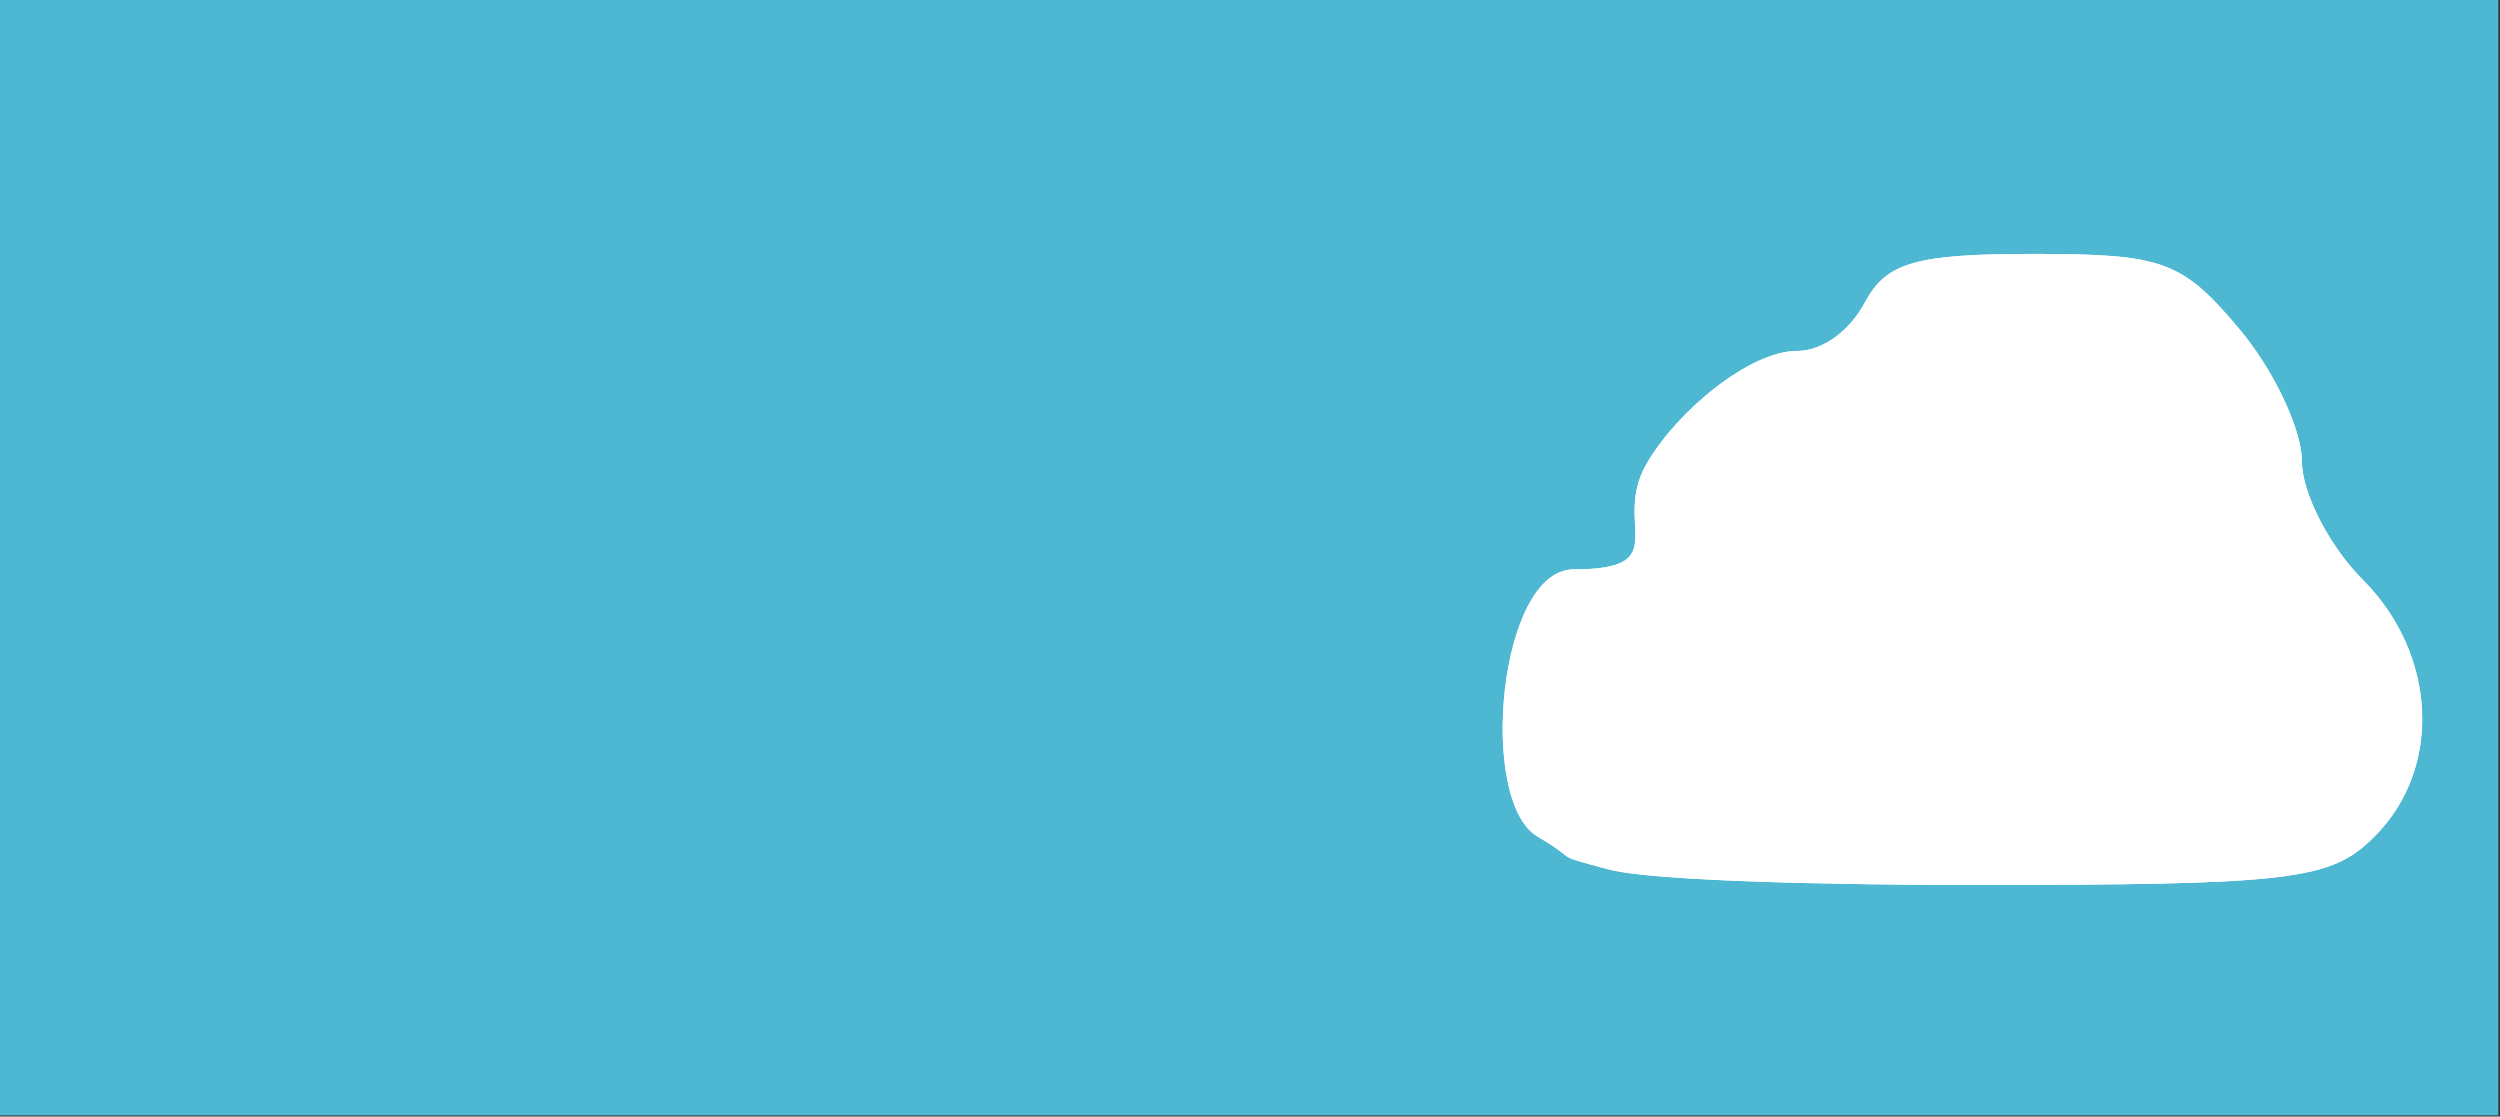 <?xml version="1.0" encoding="UTF-8"?>
<!-- Created with Inkscape (http://www.inkscape.org/) -->
<svg width="103" height="46" version="1.1" viewBox="0 0 27.252 12.171" xml:space="preserve" xmlns="http://www.w3.org/2000/svg"><rect x="0" y="0" width="27.252" height="12.171" fill="#333333" stroke="none"/><g transform="translate(-92.068 -106.17)"><rect transform="translate(5.4167e-7)" x="92.068" y="106.17" width="27.234" height="12.159" ry="0" fill="#4eb8d2" stroke-linecap="round" stroke-linejoin="round" stroke-width="1.323"/><path d="m108.83 115.29c-0.655-0.378-0.43-2.913 0.392-2.913 1.115 0 0.412-0.488 0.794-1.149 0.341-0.591 1.136-1.232 1.637-1.232 0.302 0 0.588-0.238 0.744-0.529 0.234-0.437 0.554-0.529 1.838-0.529 1.411 0 1.618 0.075 2.24 0.814 0.377 0.448 0.685 1.097 0.685 1.443 0 0.346 0.298 0.927 0.661 1.291 0.814 0.814 0.873 2.062 0.132 2.802-0.482 0.482-0.882 0.529-4.479 0.529 0 0-3.227 3e-3 -3.876-0.171-0.649-0.174-0.29-0.079-0.768-0.355z" fill="#fff"/><path d="m108.83 115.29c-0.655-0.378-0.43-2.913 0.392-2.913 1.115 0 0.412-0.488 0.794-1.149 0.341-0.591 1.136-1.232 1.637-1.232 0.302 0 0.588-0.238 0.744-0.529 0.234-0.437 0.554-0.529 1.838-0.529 1.411 0 1.618 0.075 2.24 0.814 0.377 0.448 0.685 1.097 0.685 1.443 0 0.346 0.298 0.927 0.661 1.291 0.814 0.814 0.873 2.062 0.132 2.802-0.482 0.482-0.882 0.529-4.479 0.529 0 0-3.227 3e-3 -3.876-0.171-0.649-0.174-0.29-0.079-0.768-0.355zm8.806-0.321c0.548-0.548 0.372-1.718-0.344-2.281-0.456-0.358-0.661-0.78-0.661-1.354 0-0.543-0.237-1.071-0.68-1.514-0.418-0.418-1.315-0.36-1.769-0.36-0.621 0-1.242 0.246-1.439 0.528-0.193 0.276-0.677 0.538-1.076 0.584-0.515 0.059-0.853 0.34-1.168 0.97-0.244 0.488 0.081 1.272-0.992 1.272-0.118 0.032-1.193 0.996-0.134 2.056 0.339 0.339 1.111 0.416 4.18 0.416 2.575 0 3.865-0.1 4.082-0.318z" fill="#fff"/></g></svg>
